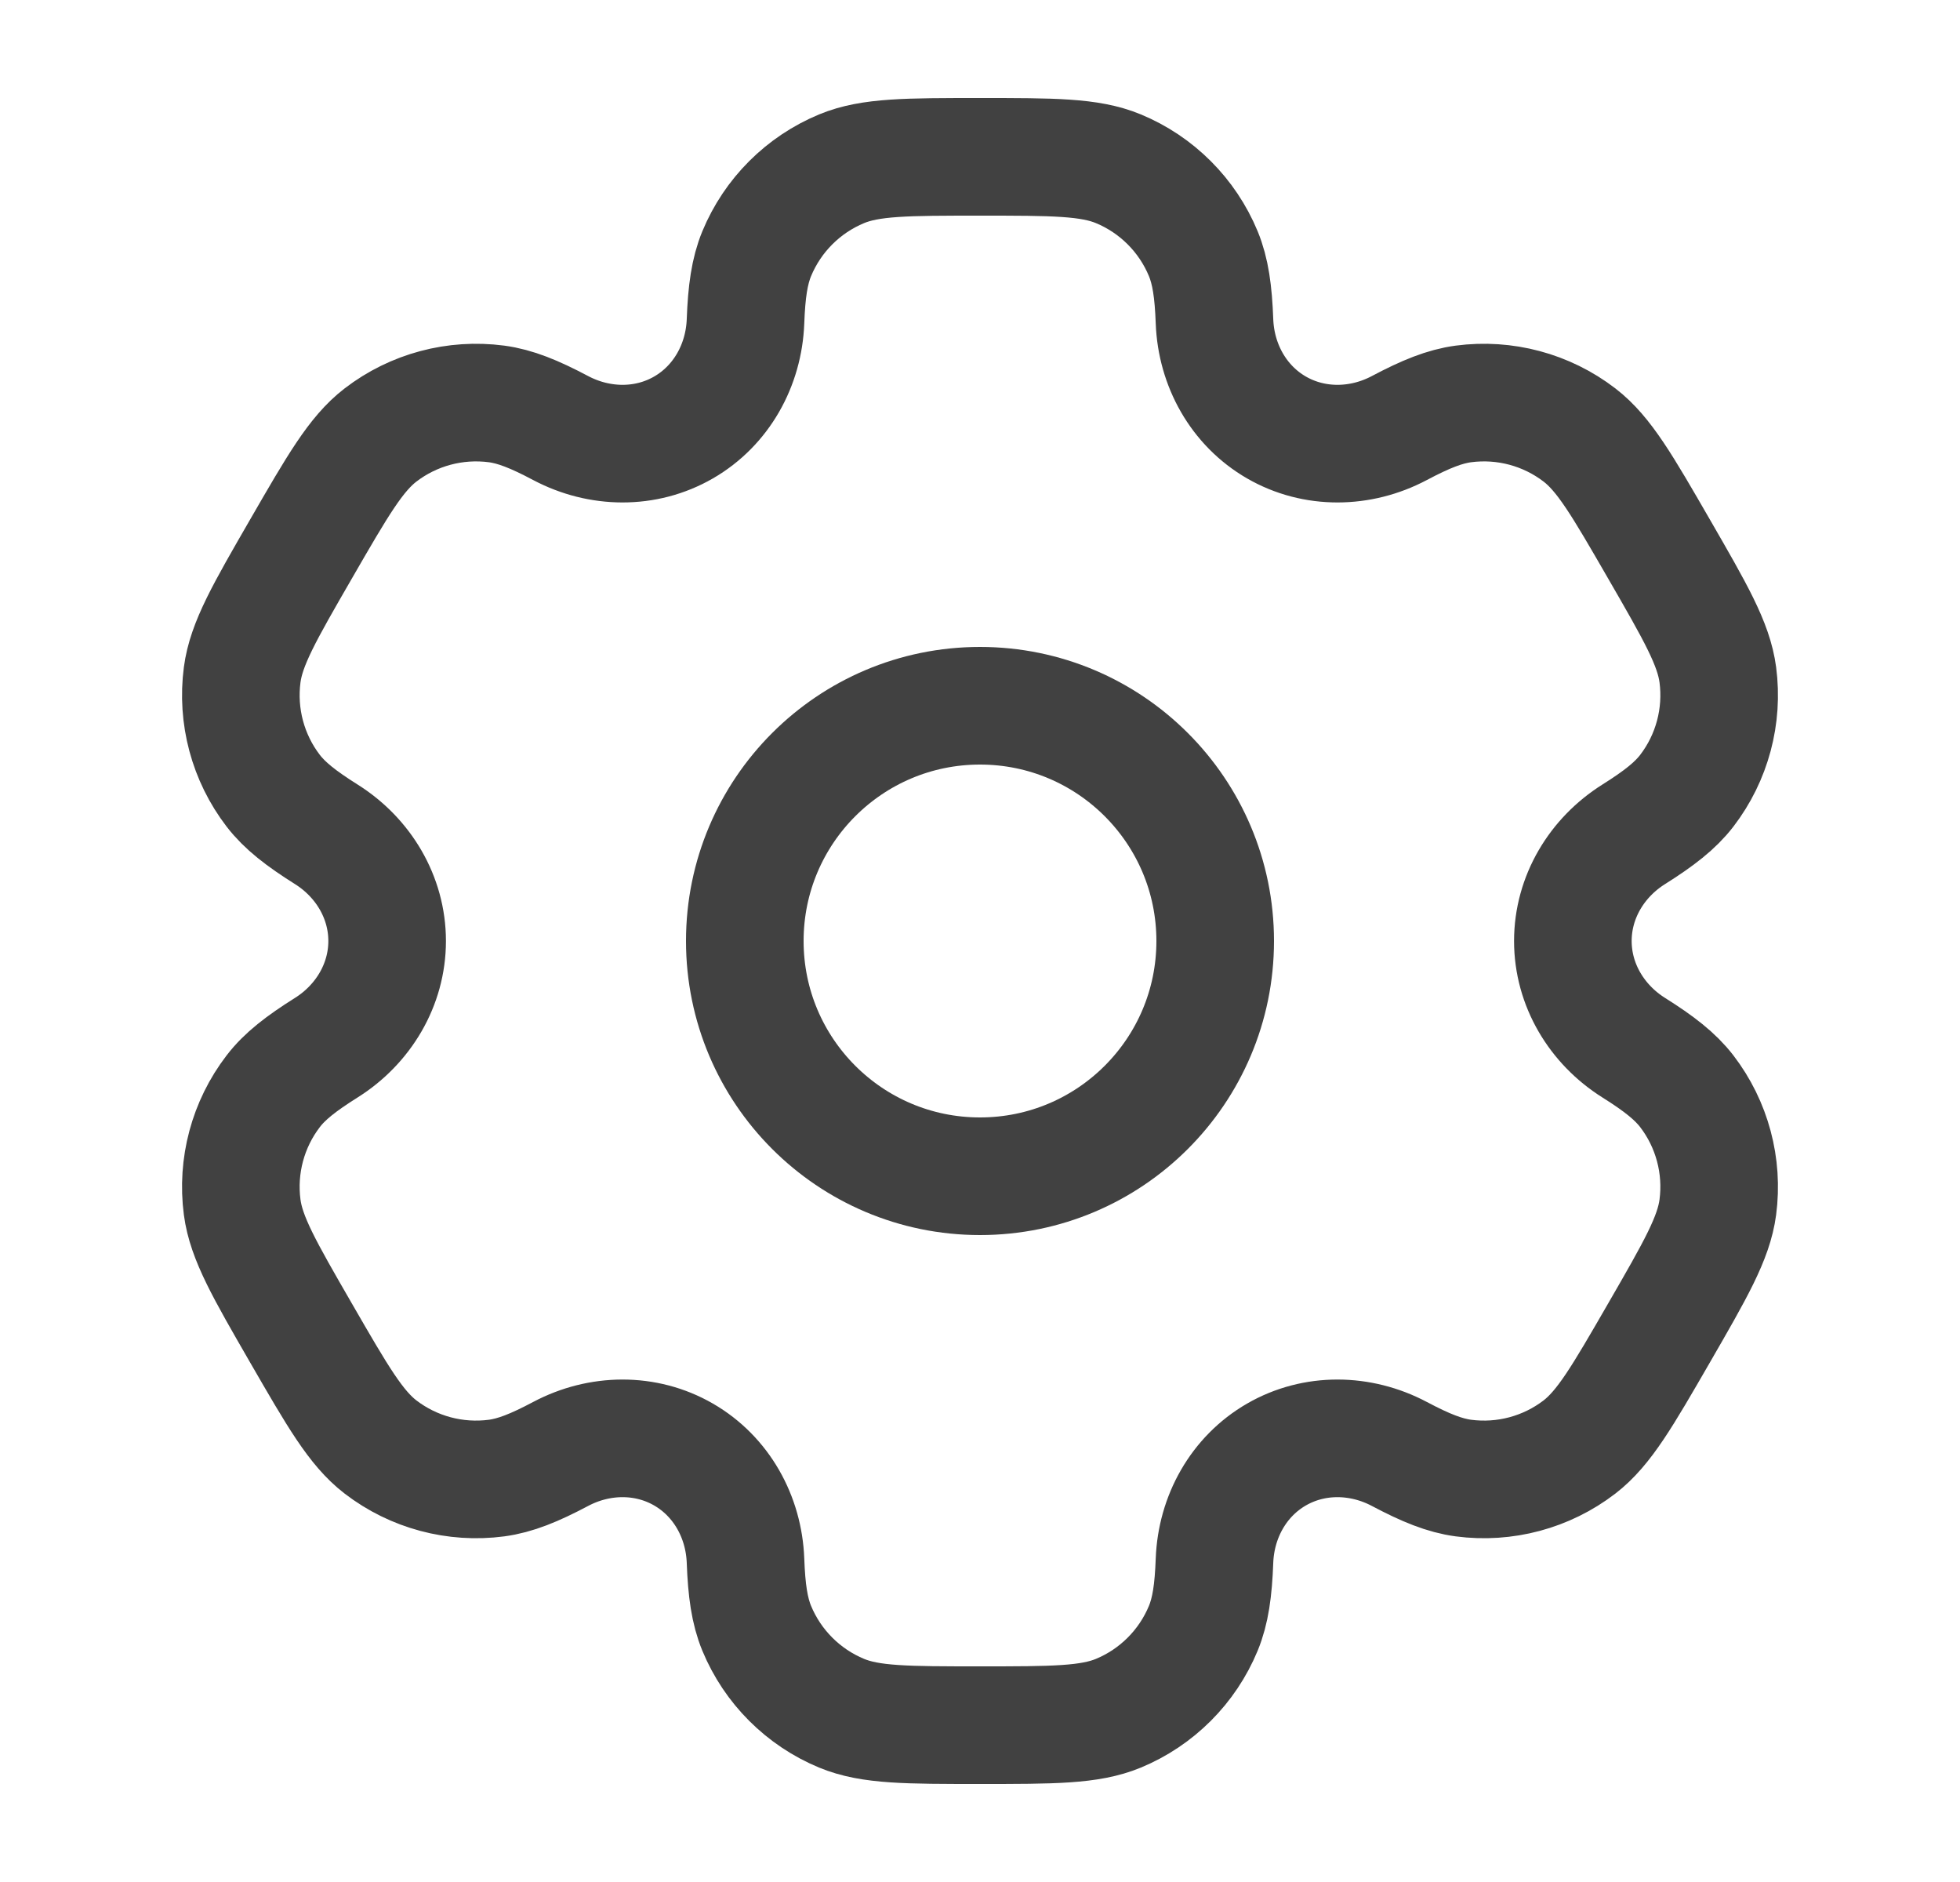 <svg width="25" height="24" viewBox="0 0 25 24" fill="none" xmlns="http://www.w3.org/2000/svg">
<circle cx="12.5" cy="12" r="3" stroke="#414141" stroke-width="1.5"/>
<path d="M14.265 2.152C13.898 2 13.432 2 12.5 2C11.568 2 11.102 2 10.735 2.152C10.245 2.355 9.855 2.745 9.652 3.235C9.56 3.458 9.523 3.719 9.509 4.098C9.488 4.656 9.202 5.172 8.719 5.451C8.236 5.73 7.646 5.72 7.152 5.459C6.816 5.281 6.573 5.183 6.333 5.151C5.807 5.082 5.275 5.224 4.854 5.547C4.539 5.789 4.306 6.193 3.84 7C3.374 7.807 3.141 8.21 3.089 8.605C3.02 9.131 3.162 9.663 3.485 10.084C3.633 10.276 3.84 10.437 4.161 10.639C4.634 10.936 4.938 11.442 4.938 12C4.938 12.558 4.634 13.064 4.161 13.361C3.84 13.563 3.632 13.724 3.485 13.916C3.162 14.337 3.02 14.869 3.089 15.395C3.141 15.789 3.374 16.193 3.84 17C4.306 17.807 4.539 18.211 4.854 18.453C5.275 18.776 5.807 18.918 6.333 18.849C6.573 18.817 6.816 18.719 7.152 18.541C7.645 18.28 8.236 18.27 8.719 18.549C9.202 18.828 9.488 19.344 9.509 19.902C9.523 20.282 9.56 20.542 9.652 20.765C9.855 21.255 10.245 21.645 10.735 21.848C11.102 22 11.568 22 12.5 22C13.432 22 13.898 22 14.265 21.848C14.755 21.645 15.145 21.255 15.348 20.765C15.44 20.542 15.477 20.282 15.491 19.902C15.512 19.344 15.798 18.828 16.281 18.549C16.764 18.27 17.354 18.28 17.848 18.541C18.184 18.719 18.427 18.817 18.667 18.849C19.193 18.918 19.725 18.776 20.146 18.453C20.461 18.21 20.694 17.807 21.16 17C21.626 16.193 21.859 15.789 21.911 15.395C21.98 14.869 21.838 14.337 21.515 13.916C21.367 13.724 21.16 13.563 20.839 13.361C20.366 13.064 20.062 12.558 20.062 12C20.062 11.442 20.366 10.936 20.839 10.639C21.16 10.437 21.367 10.276 21.515 10.084C21.838 9.663 21.98 9.131 21.911 8.605C21.859 8.211 21.626 7.807 21.16 7C20.694 6.193 20.461 5.789 20.146 5.547C19.725 5.224 19.193 5.082 18.667 5.151C18.427 5.183 18.184 5.281 17.848 5.459C17.355 5.72 16.764 5.73 16.281 5.451C15.798 5.172 15.512 4.656 15.491 4.098C15.477 3.718 15.44 3.458 15.348 3.235C15.145 2.745 14.755 2.355 14.265 2.152Z" stroke="#414141" stroke-width="1.5"/>
</svg>
